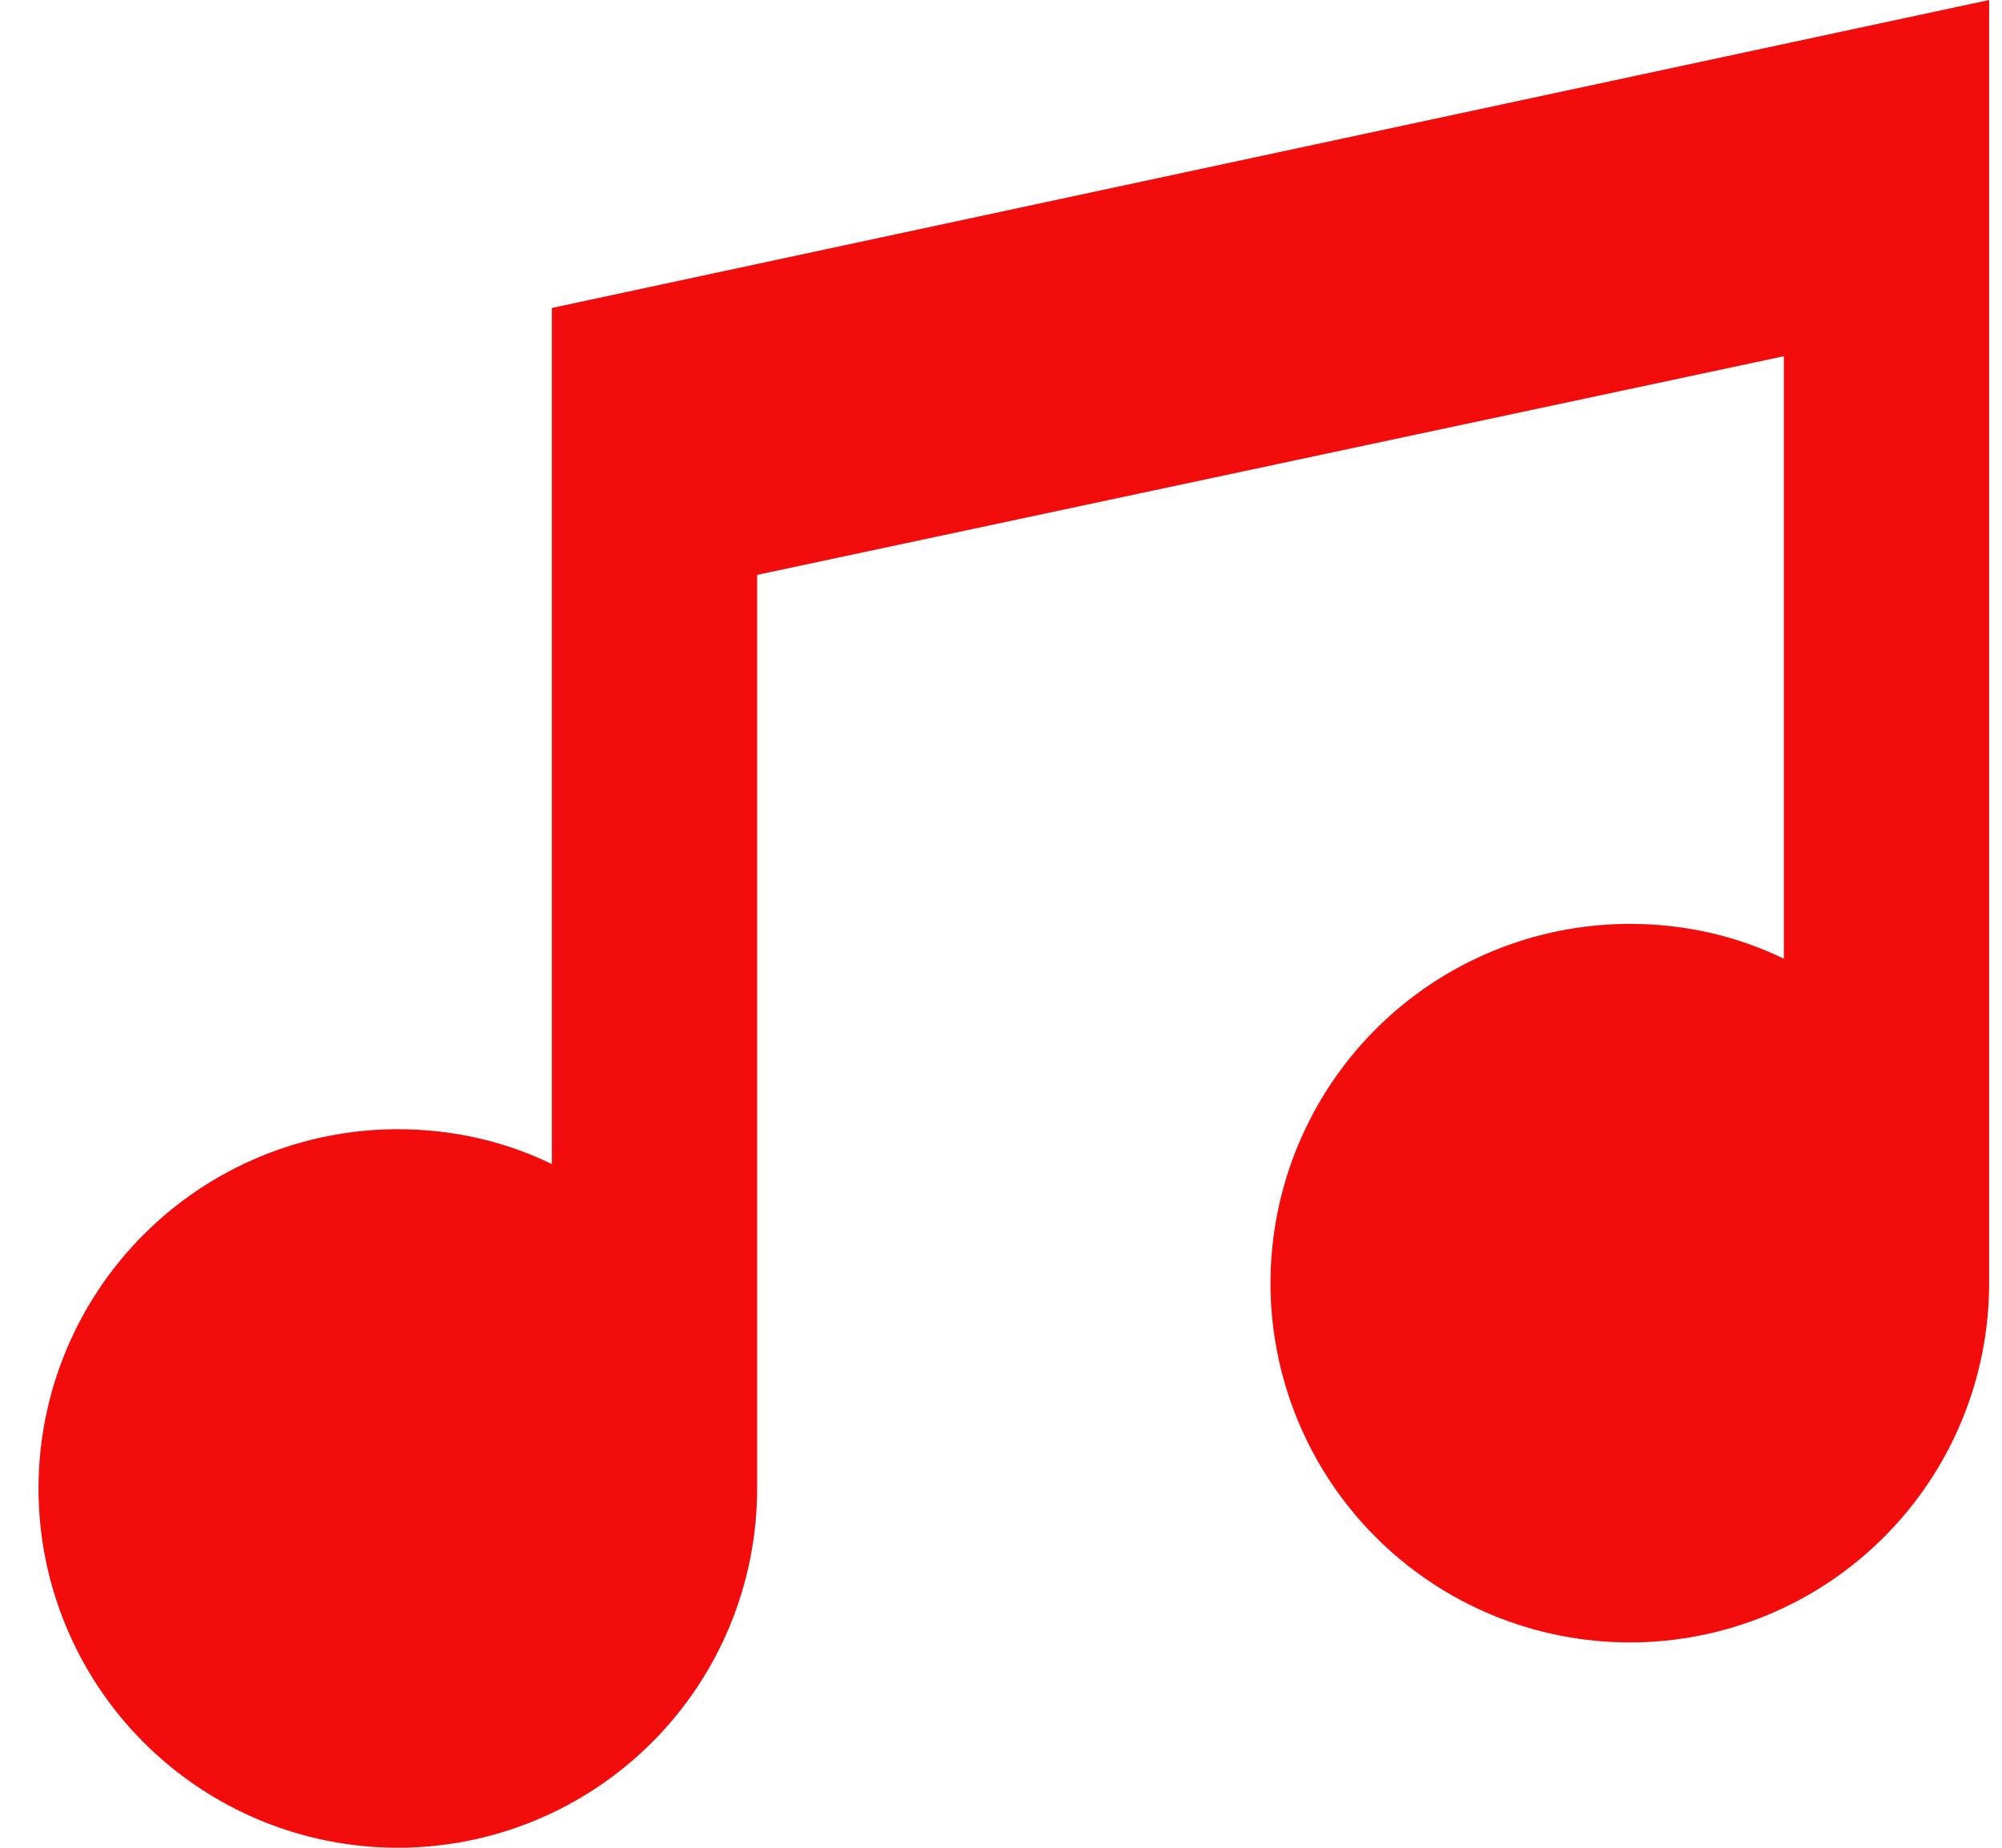 <svg width="26" height="24" viewBox="0 0 26 24" fill="none" xmlns="http://www.w3.org/2000/svg">
<path d="M25.833 0V16.667C25.833 17.904 25.342 19.091 24.466 19.966C23.591 20.842 22.404 21.333 21.167 21.333C19.929 21.333 18.742 20.842 17.867 19.966C16.992 19.091 16.5 17.904 16.5 16.667C16.5 15.429 16.992 14.242 17.867 13.367C18.742 12.492 19.929 12 21.167 12C21.887 12 22.567 12.16 23.167 12.453V4.627L9.833 7.467V19.333C9.833 20.571 9.342 21.758 8.466 22.633C7.591 23.508 6.404 24 5.167 24C3.929 24 2.742 23.508 1.867 22.633C0.992 21.758 0.5 20.571 0.5 19.333C0.5 18.096 0.992 16.909 1.867 16.034C2.742 15.158 3.929 14.667 5.167 14.667C5.887 14.667 6.567 14.827 7.167 15.12V4L25.833 0Z" fill="#F30C0C"/>
</svg>
